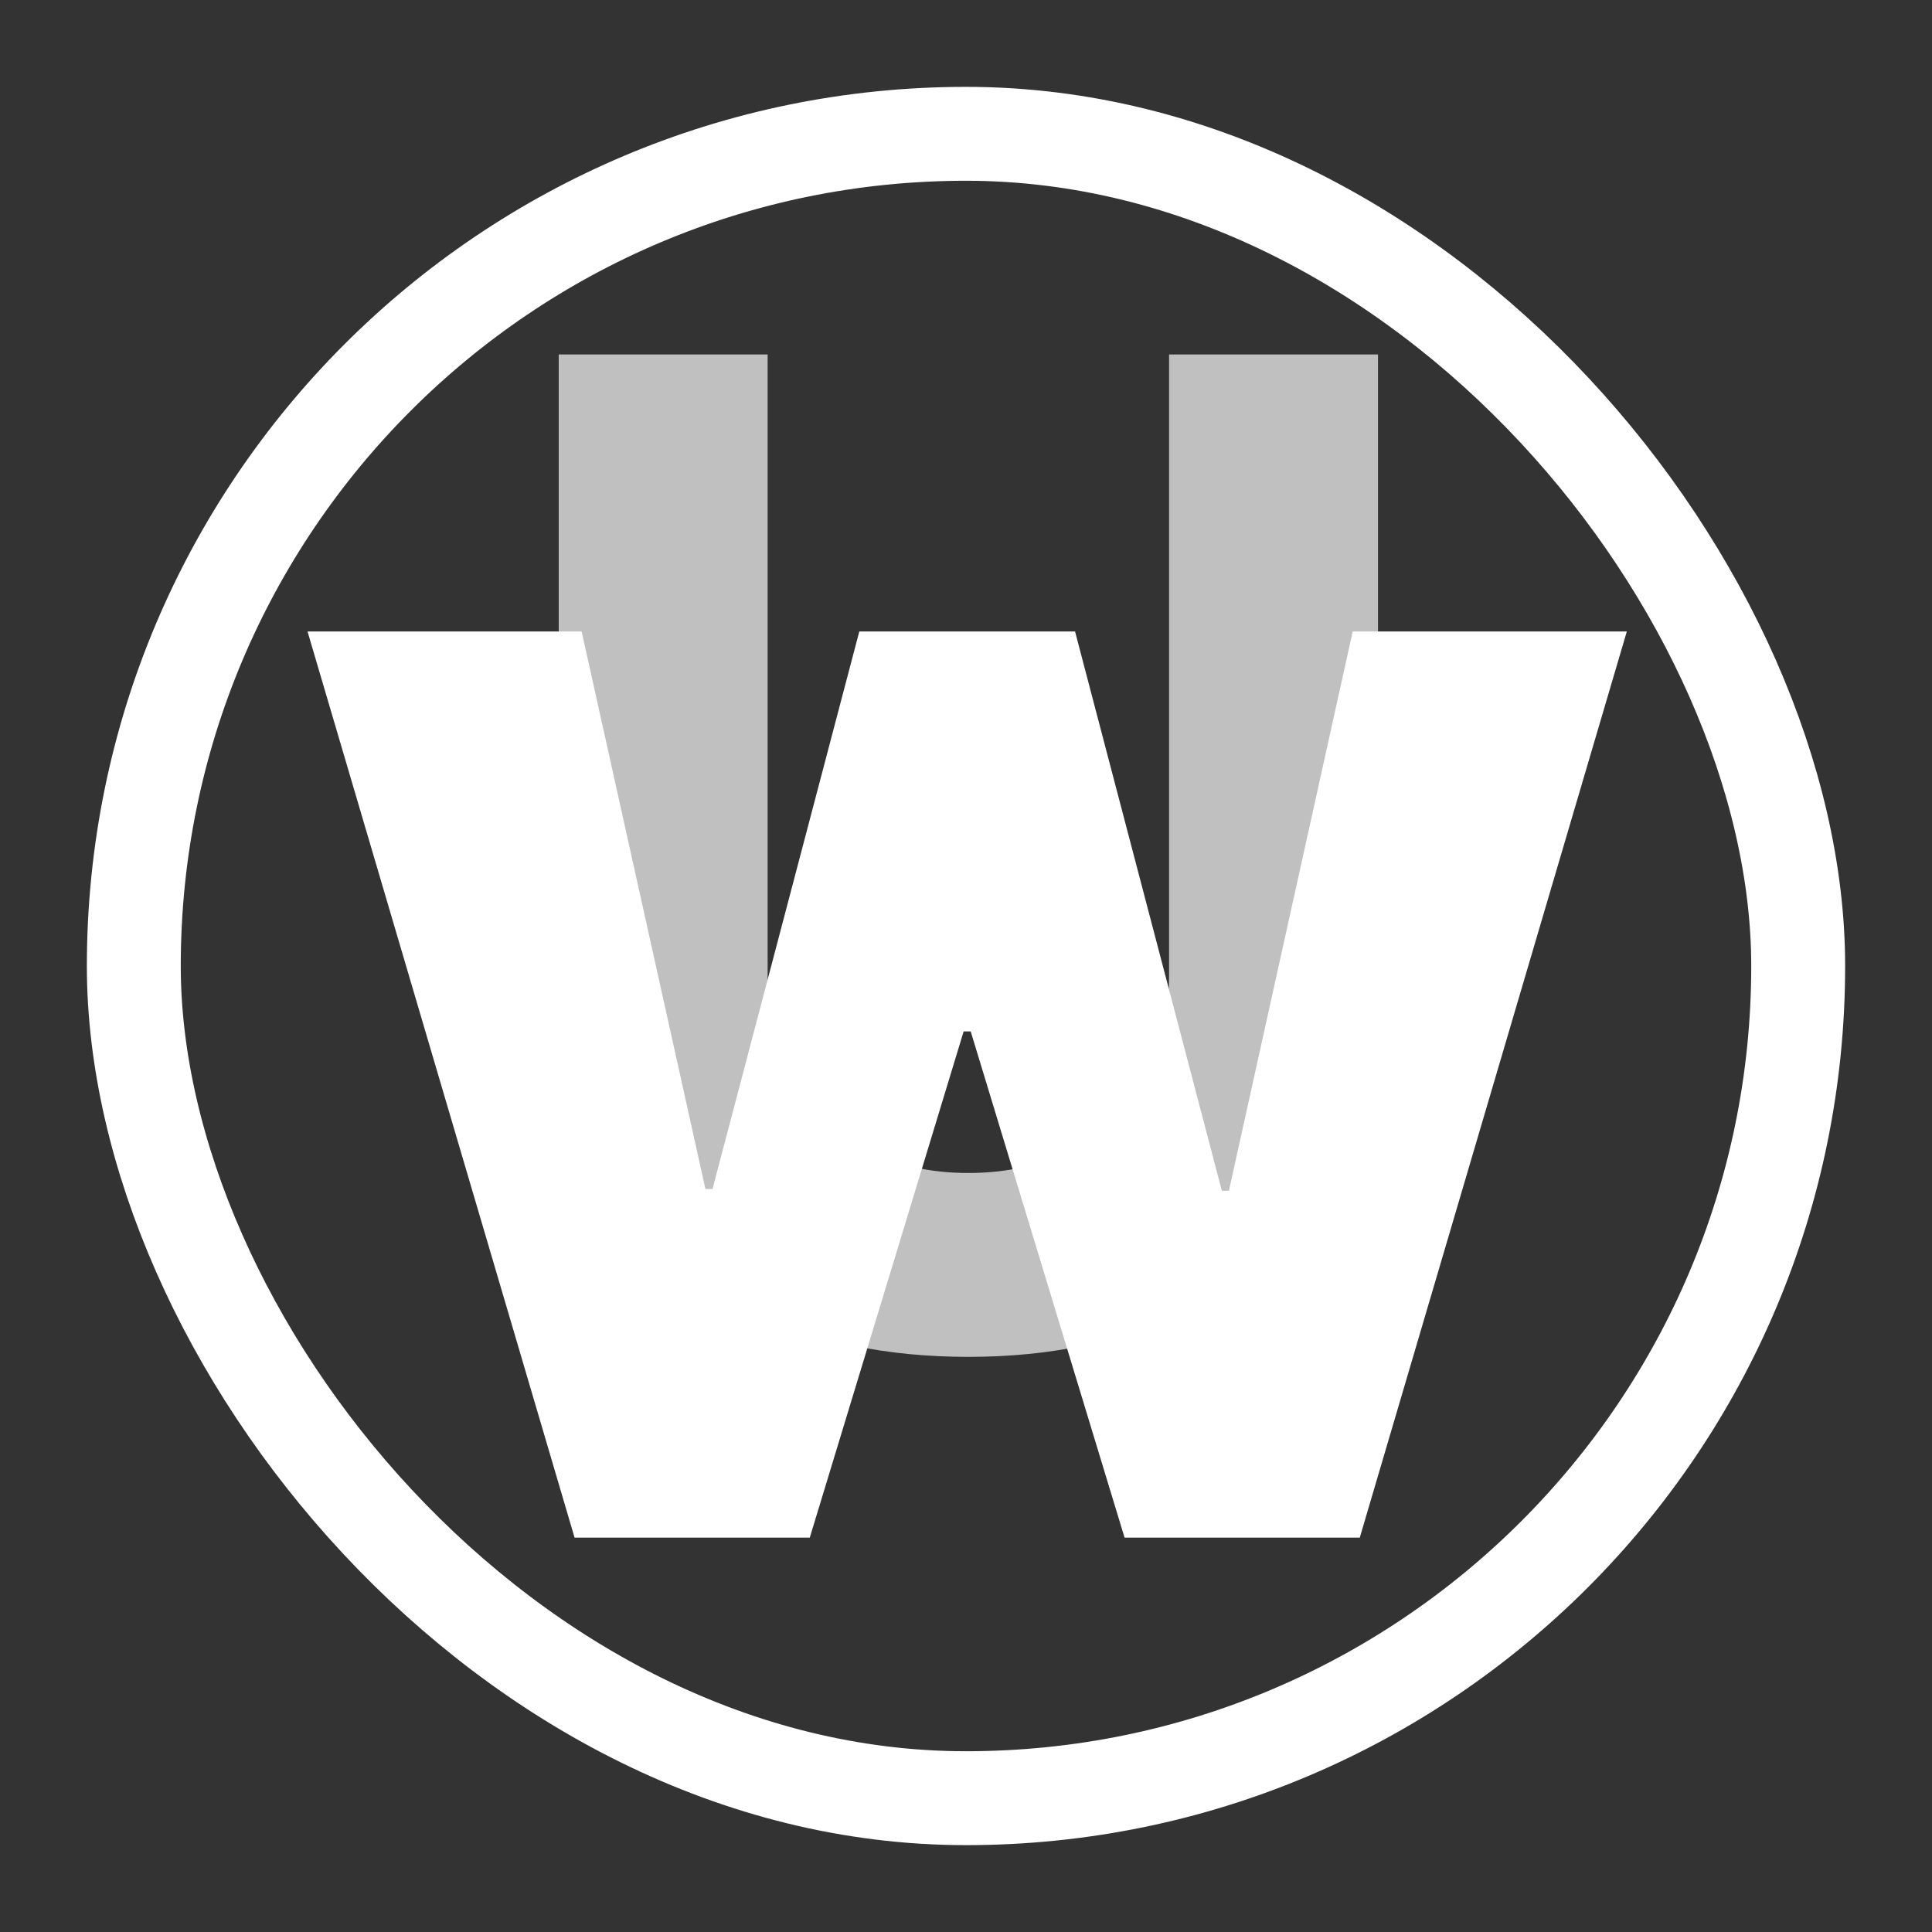 <svg width="823" height="823" viewBox="0 0 823 823" fill="none" xmlns="http://www.w3.org/2000/svg">
    <rect x="0" y="0" width="823" height="823" fill="#333333" stroke="none"/>
    <rect x="57" y="57" width="709" height="709" rx="354.5" stroke="white" stroke-width="40" />
    <path
        d="M498.003 151H587V424.428C587 455.129 579.669 481.992 565.008 505.017C550.483 528.043 530.135 545.997 503.963 558.881C477.792 571.627 447.304 578 412.5 578C377.559 578 347.003 571.627 320.831 558.881C294.659 545.997 274.311 528.043 259.787 505.017C245.262 481.992 238 455.129 238 424.428V151H326.997V416.821C326.997 432.857 330.491 447.111 337.479 459.583C344.605 472.055 354.607 481.855 367.488 488.982C380.368 496.109 395.372 499.672 412.5 499.672C429.765 499.672 444.769 496.109 457.512 488.982C470.393 481.855 480.327 472.055 487.315 459.583C494.44 447.111 498.003 432.857 498.003 416.821V151Z"
        fill="#C0C0C0" />
    <path
        d="M244.756 655L131 269H247.769L300.504 506.48H303.517L366.046 269H457.954L520.483 507.234H523.496L576.231 269H693L579.244 655H479.048L413.507 439.383H410.493L344.952 655H244.756Z"
        fill="white" />
</svg>